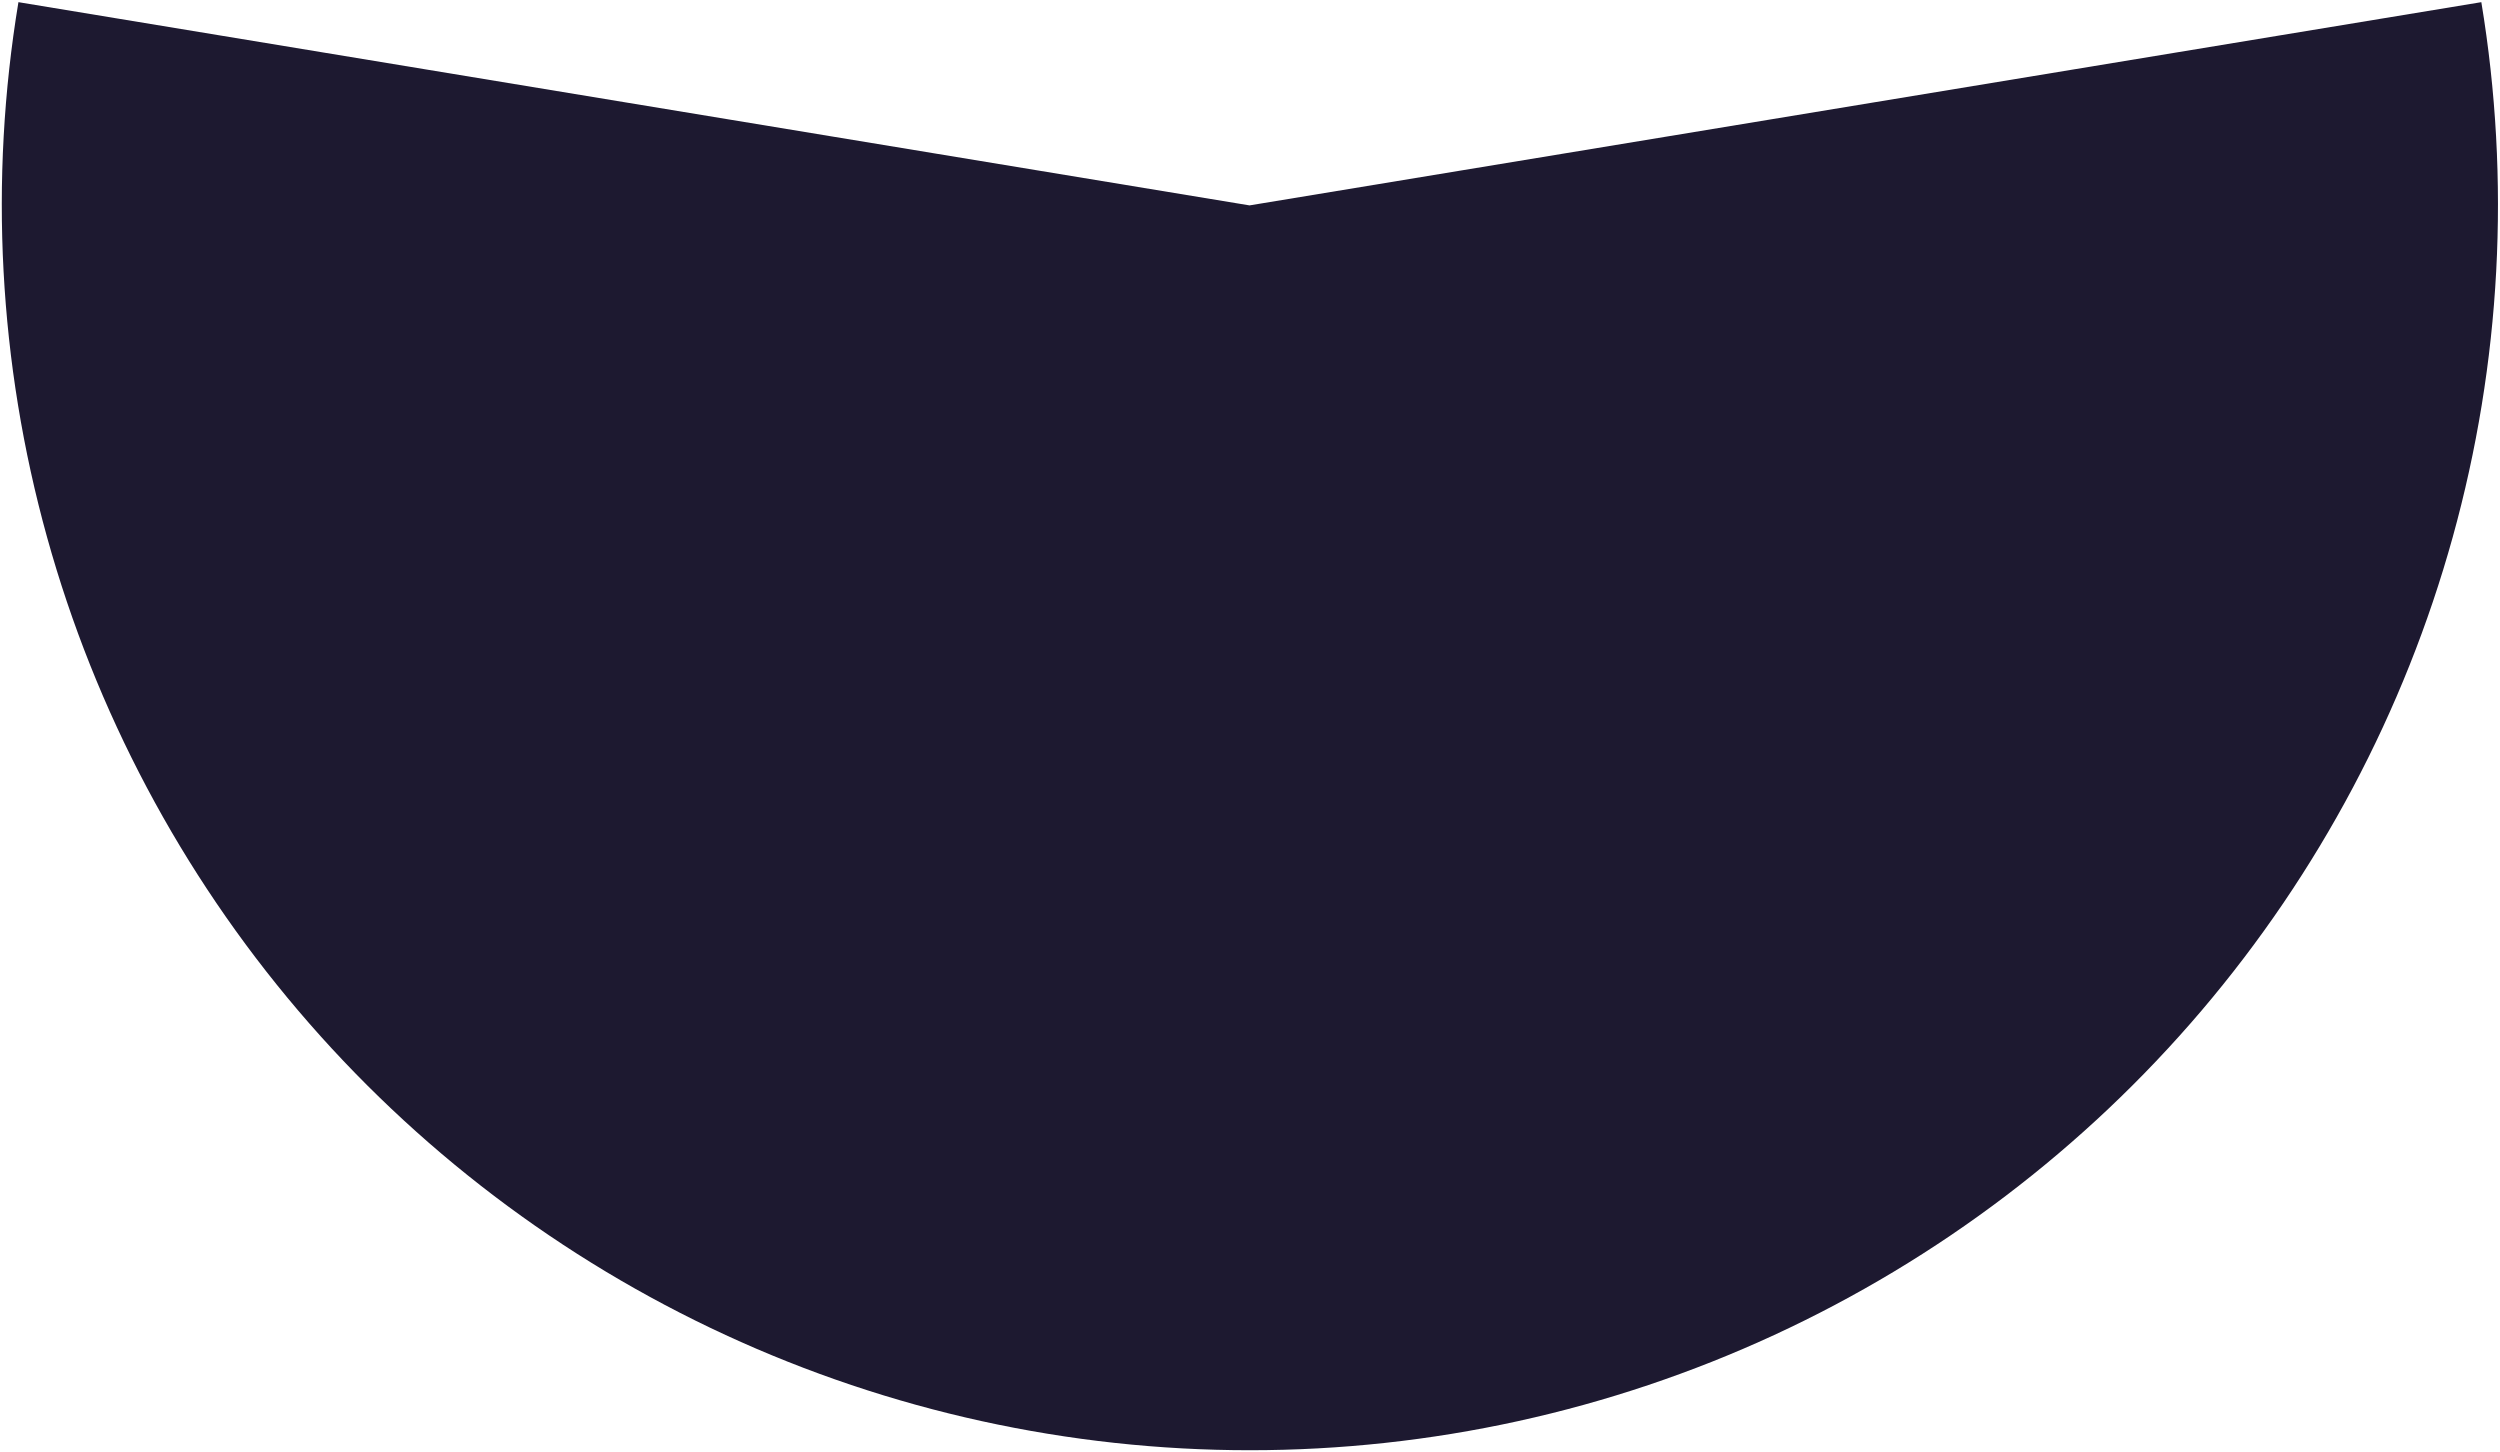 <svg width="642" height="373" viewBox="0 0 642 373" fill="none" xmlns="http://www.w3.org/2000/svg">
<path d="M320.881 52.745L4.733 0.555C-2.834 46.338 -0.327 93.217 12.081 137.937C24.489 182.657 46.501 224.147 76.589 259.528C106.677 294.908 144.121 323.332 186.321 342.826C228.521 362.32 274.467 372.418 320.97 372.418C367.472 372.418 413.418 362.32 455.618 342.826C497.818 323.332 535.262 294.908 565.35 259.528C595.438 224.147 617.45 182.657 629.858 137.937C642.267 93.217 644.774 46.338 637.206 0.555L320.881 52.745Z" fill="#1D1930"/>
</svg>
